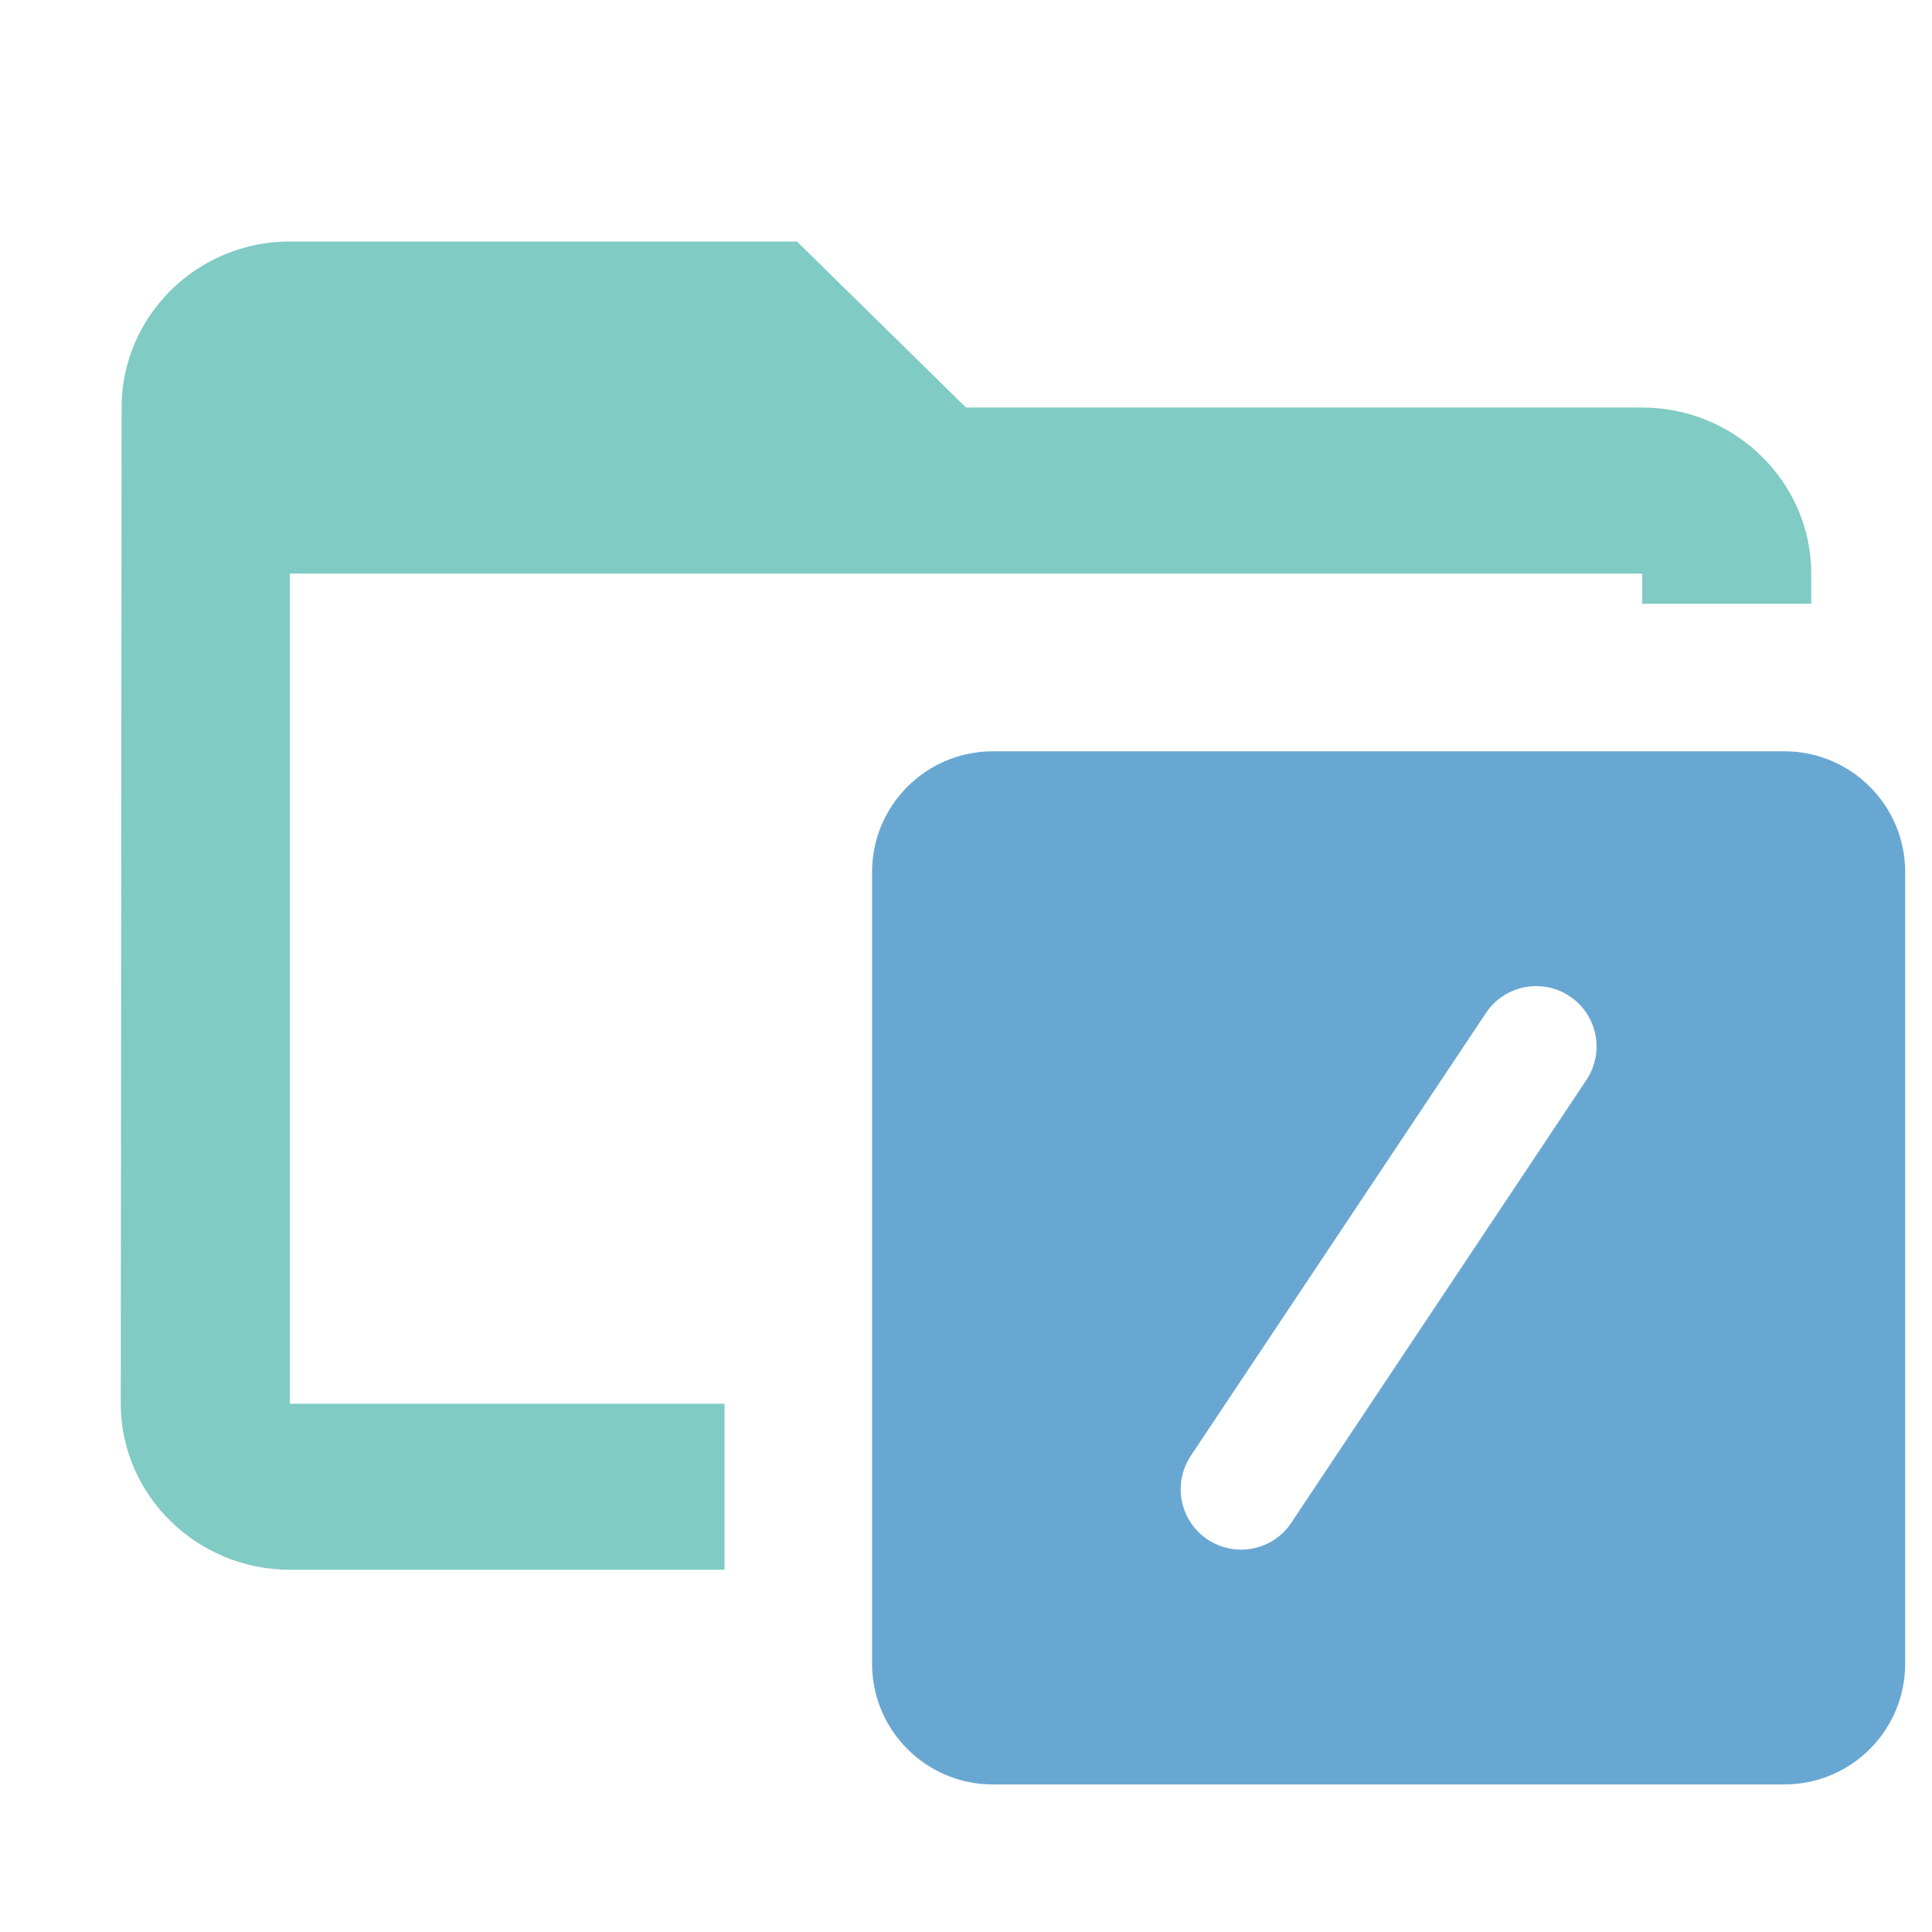 <!--
  Derived from vsc-material-theme-icons
  Licensed under Apache License 2.0
  http://www.apache.org/licenses/LICENSE-2.0

  Modified under GPLv3
-->
<svg viewBox="0 0 16 16" xmlns="http://www.w3.org/2000/svg">
  <path
    d="M8 3.375H13.6C14.37 3.375 15 3.994 15 4.75V5H13.6V4.75H2.4V11.625H6V13H2.4C1.63 13 1 12.381 1 11.625L1.007 3.375C1.007 2.619 1.63 2 2.4 2H6.6L8 3.375Z"
    fill="#80CBC4"
  />
  <path
    fill-rule="evenodd"
    d="M8.222 6.222C7.67 6.222 7.222 6.67 7.222 7.222V13.778C7.222 14.33 7.67 14.778 8.222 14.778H14.778C15.33 14.778 15.778 14.33 15.778 13.778V7.222C15.778 6.67 15.33 6.222 14.778 6.222H8.222ZM13.138 8.944C13.291 8.714 13.229 8.404 13 8.251C12.77 8.097 12.459 8.16 12.306 8.389L9.862 12.056C9.709 12.286 9.771 12.596 10 12.749C10.23 12.902 10.541 12.841 10.694 12.611L13.138 8.944Z"
    fill="#69A7D3"
  />
</svg>
